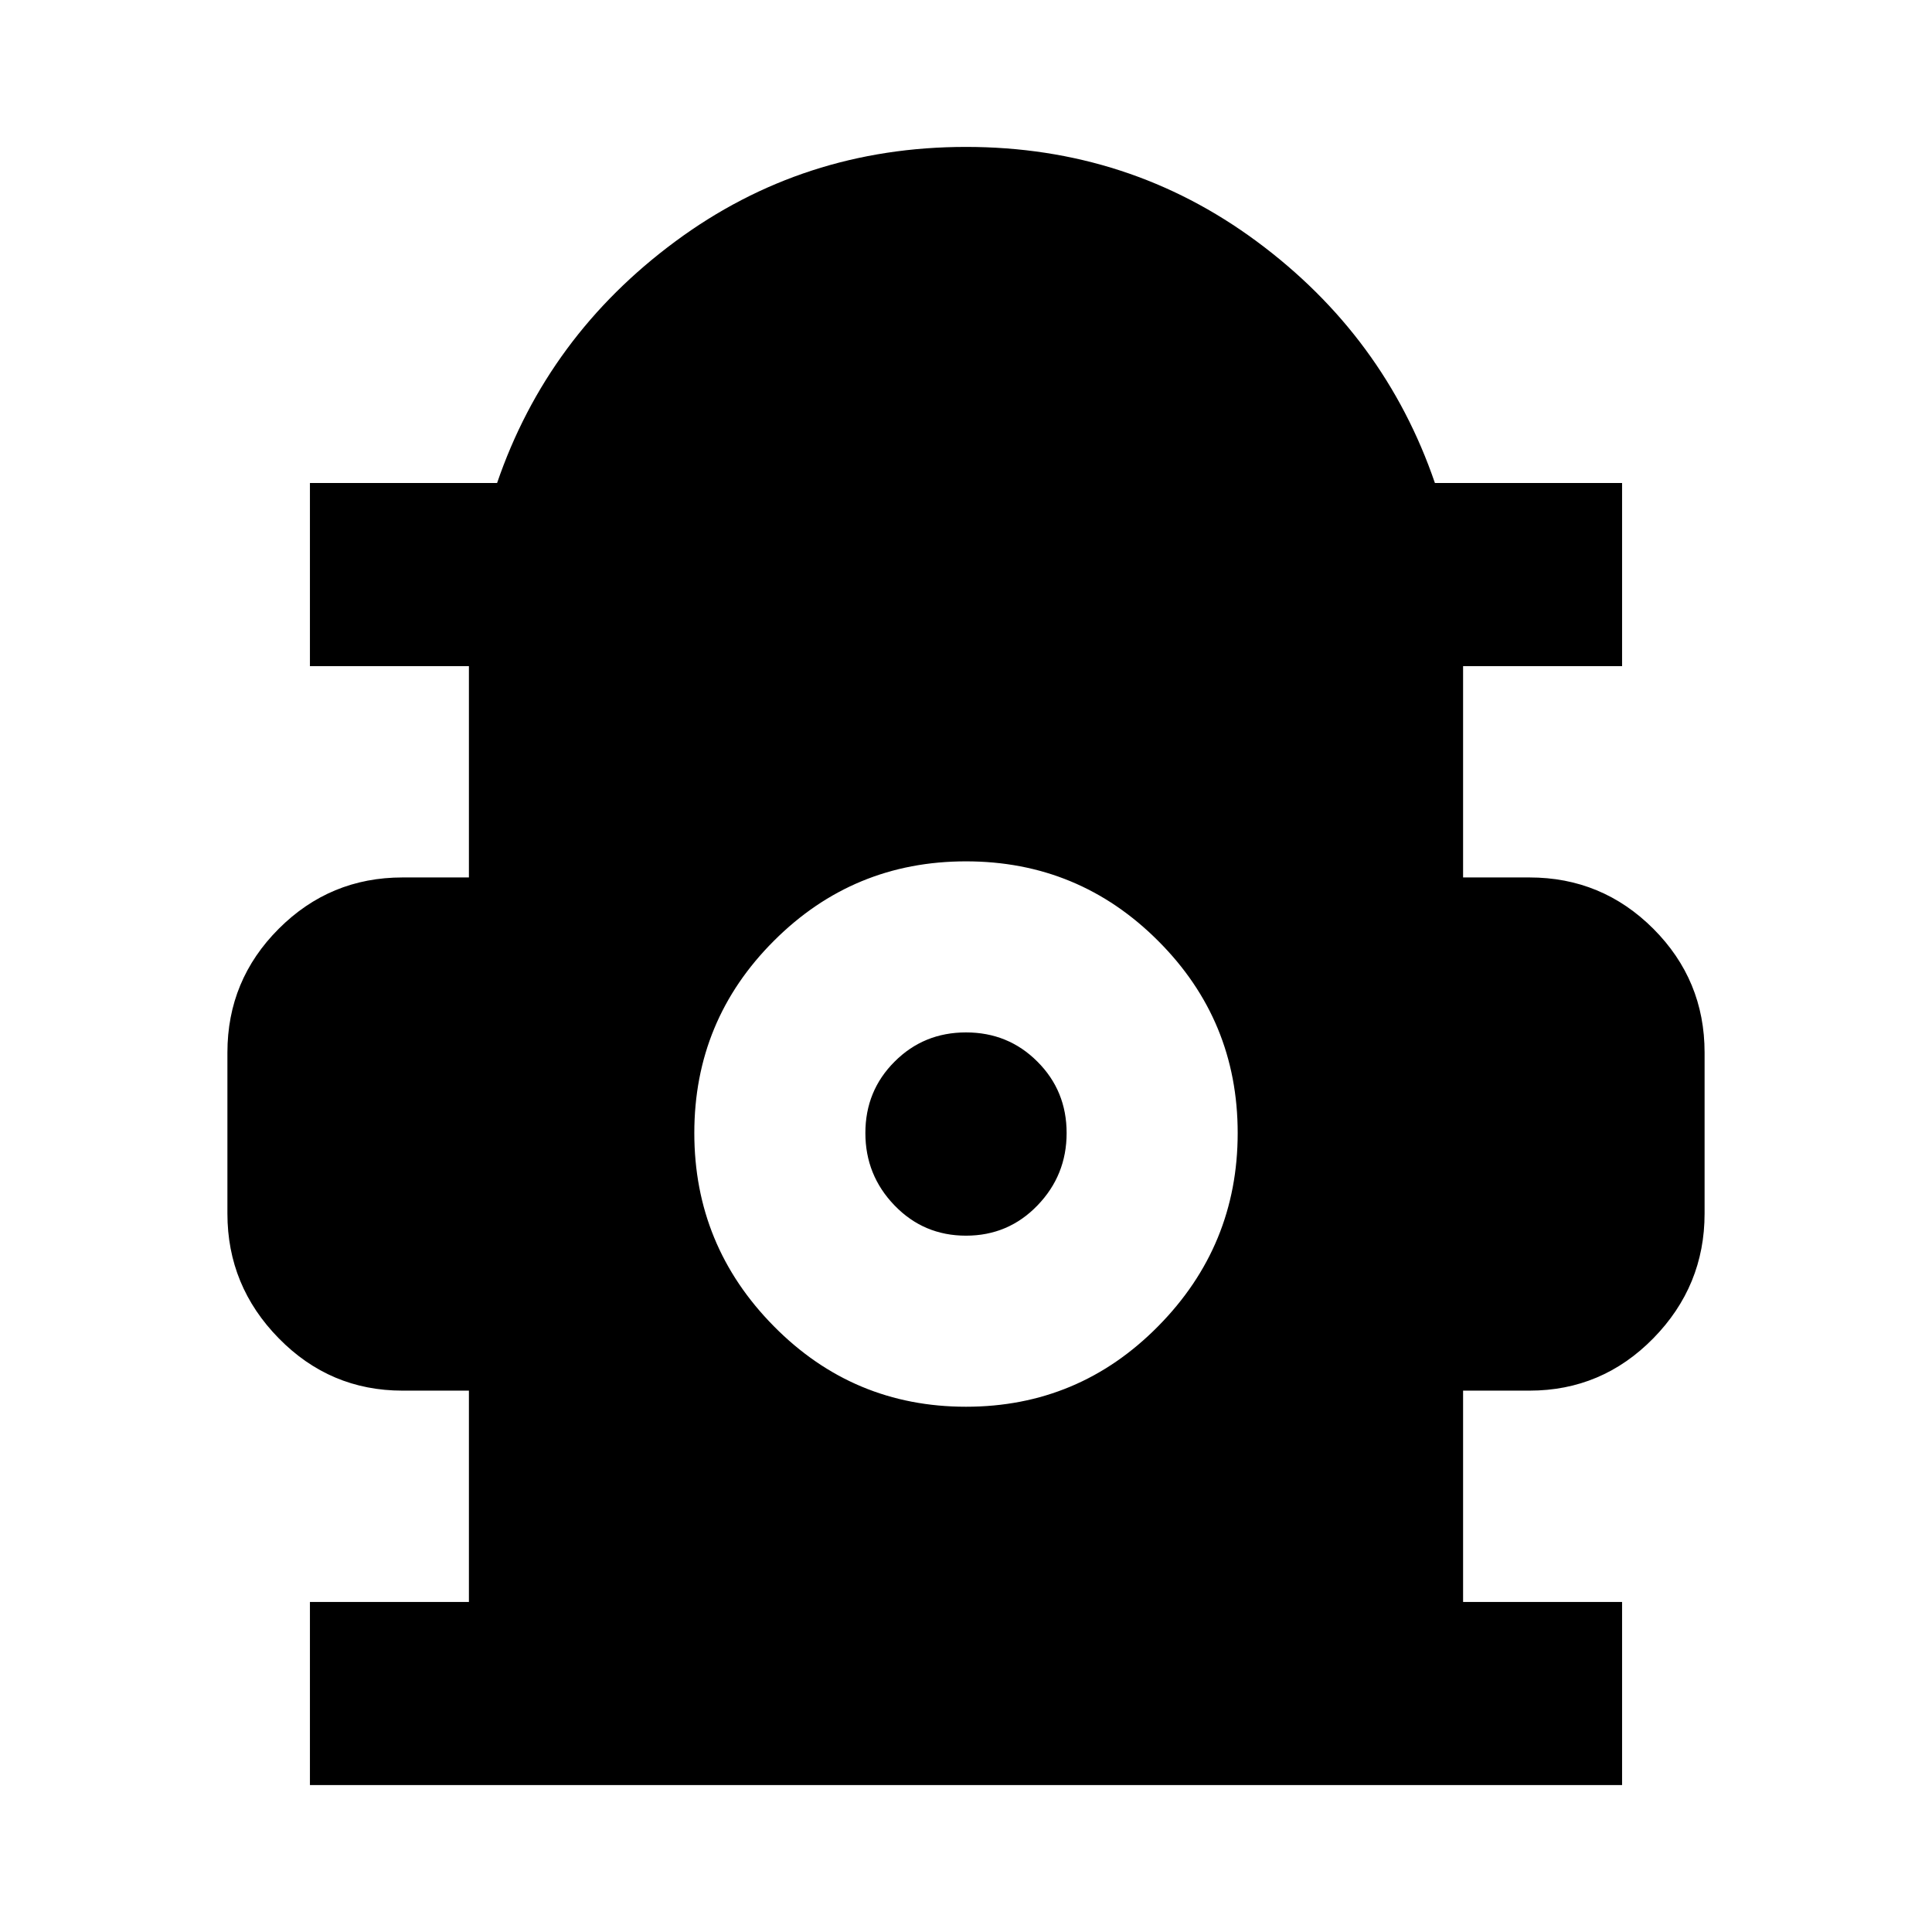 <svg xmlns="http://www.w3.org/2000/svg" height="24" width="24"><path d="M3.85 22.175V19.9h1.975v-2.625H5q-.9 0-1.537-.65-.638-.65-.638-1.55v-2q0-.9.638-1.538Q4.1 10.9 5 10.9h.825V8.275H3.85V6h2.325Q6.8 4.175 8.388 3 9.975 1.825 12 1.825q2.025 0 3.613 1.175 1.587 1.175 2.212 3h2.325v2.275h-1.975V10.9H19q.9 0 1.538.637.637.638.637 1.538v2q0 .9-.637 1.55-.638.65-1.538.65h-.825V19.9h1.975v2.275Zm8.15-4.7q1.4 0 2.387-1 .988-1 .988-2.4t-.988-2.387Q13.4 10.7 12 10.7t-2.387.988q-.988.987-.988 2.387t.988 2.4q.987 1 2.387 1Zm0-2.125q-.525 0-.887-.375-.363-.375-.363-.9t.363-.887q.362-.363.887-.363t.887.363q.363.362.363.887t-.363.9q-.362.375-.887.375Z"/></svg>